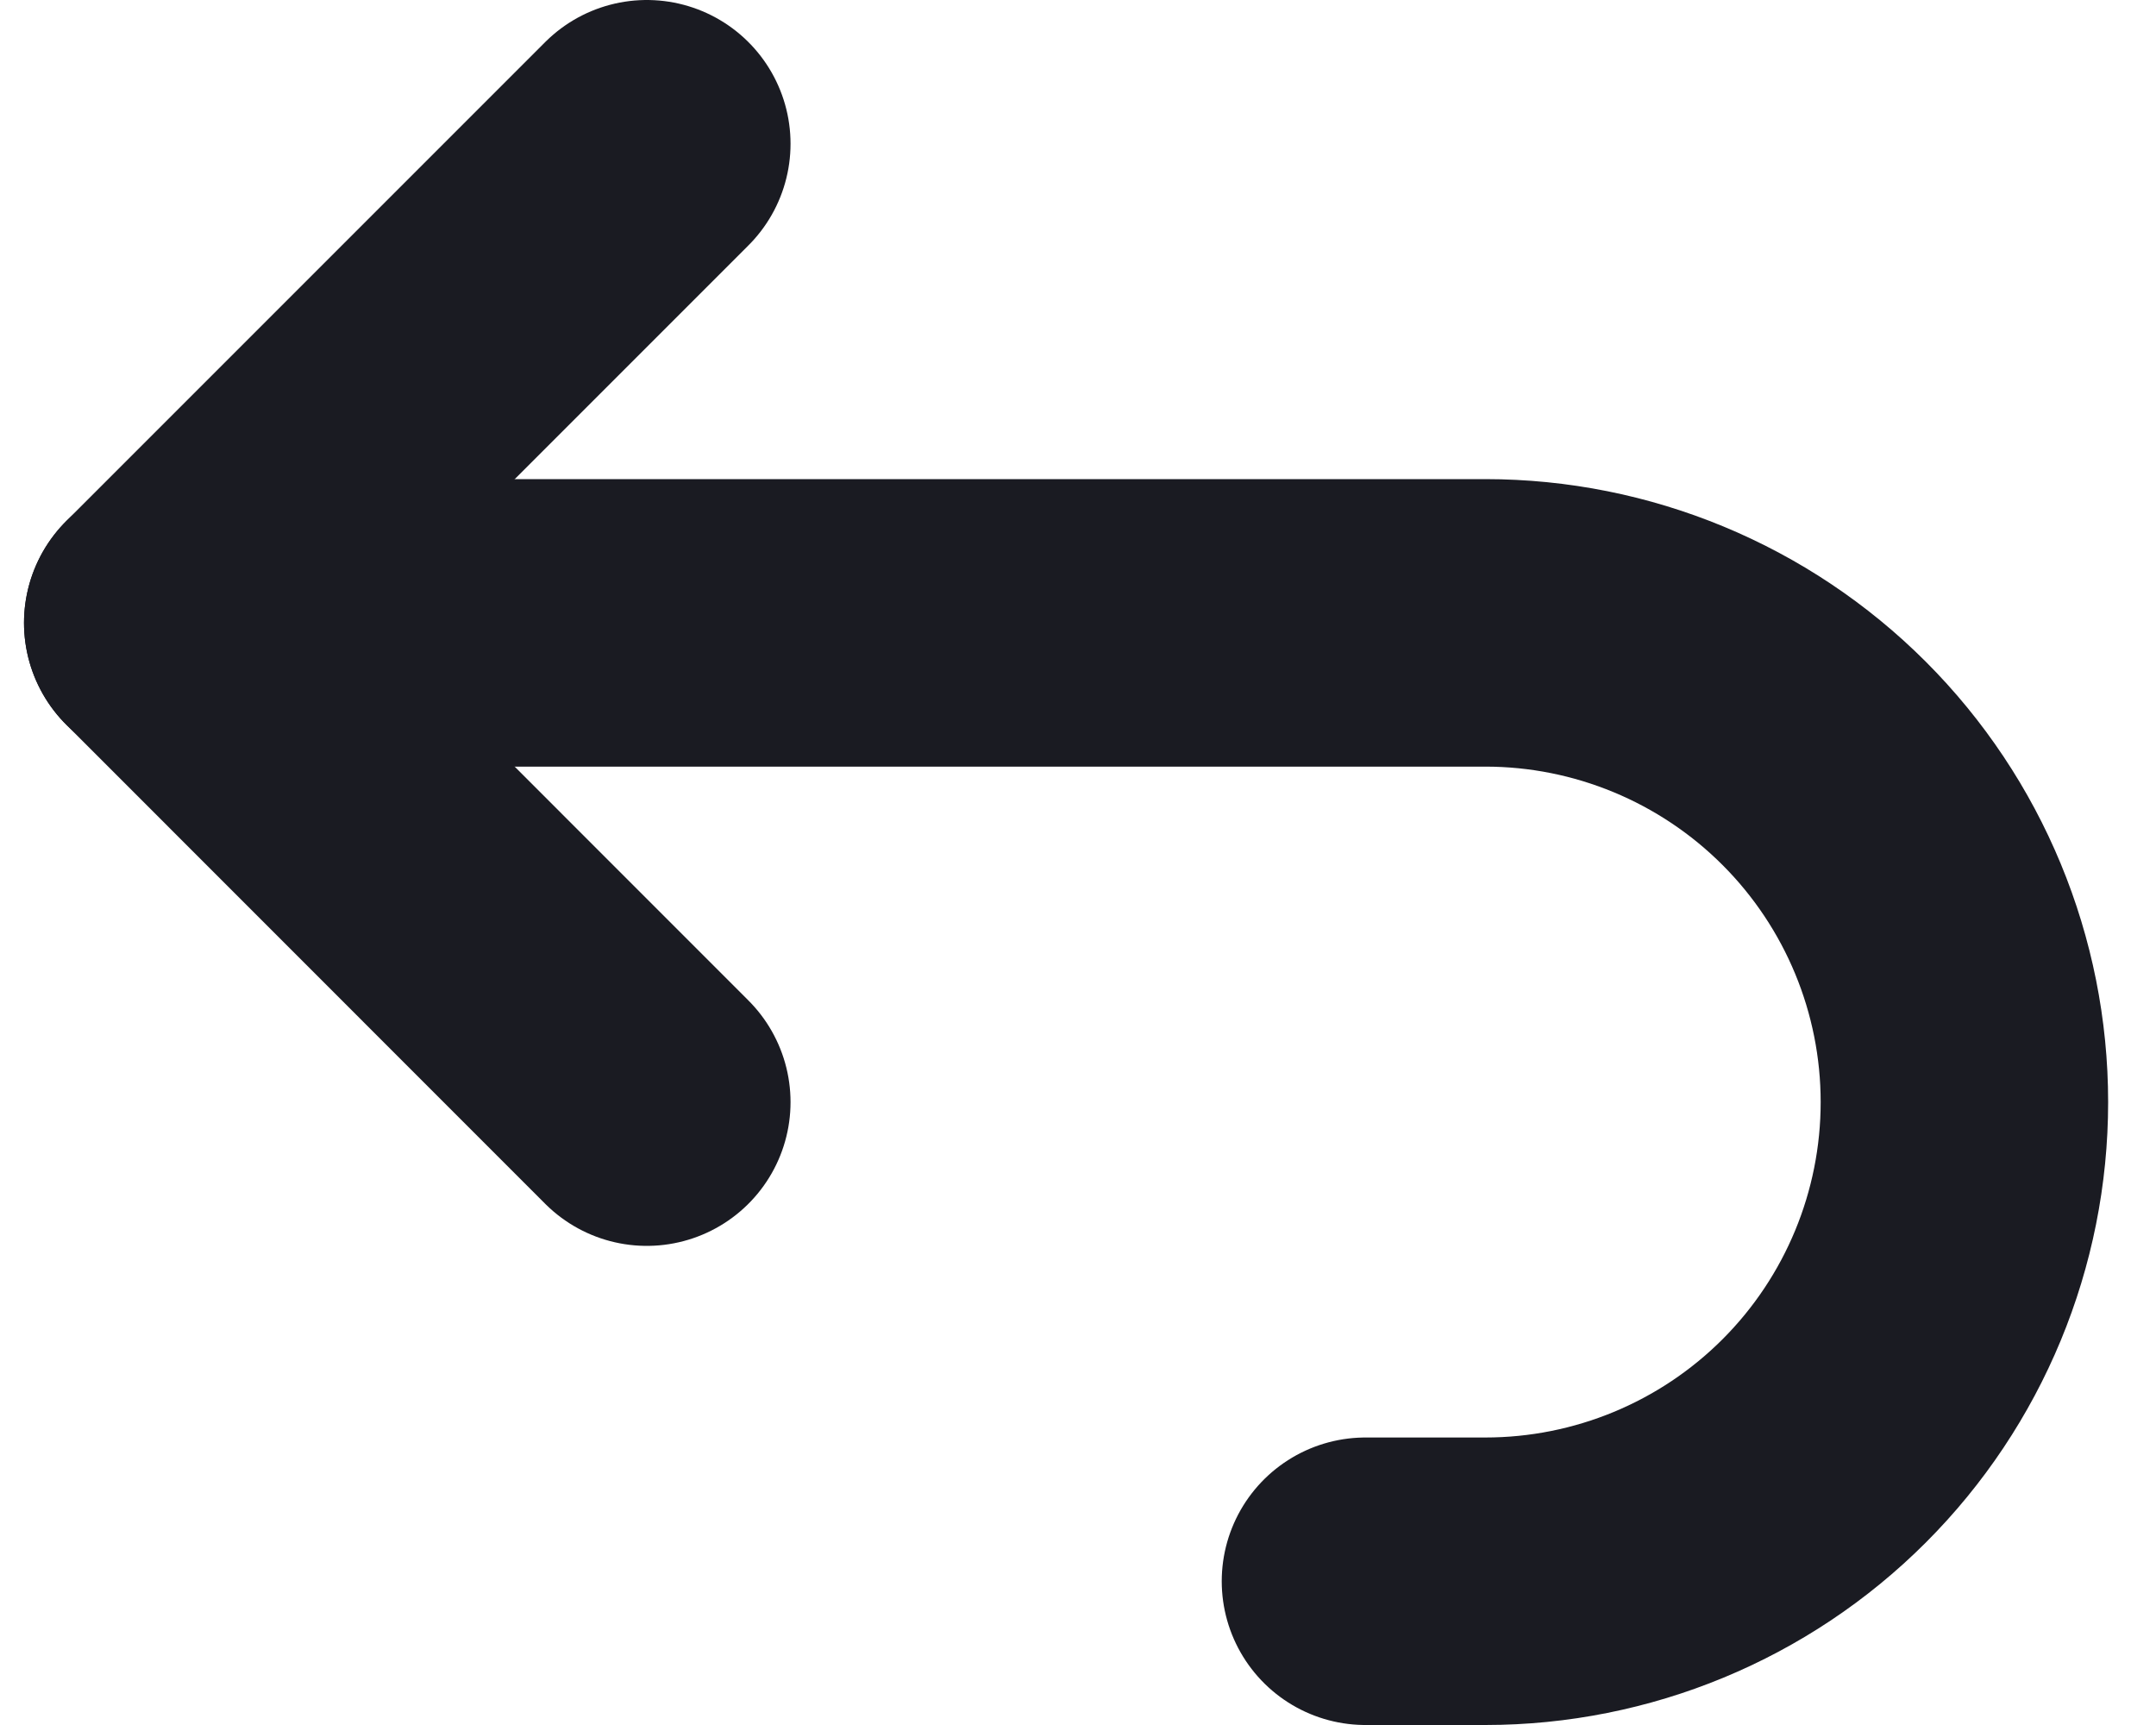<svg width="15" height="12" viewBox="0 0 15 12" fill="none" xmlns="http://www.w3.org/2000/svg">
<g id="Group">
<path id="Vector" d="M4.5 7.667L1.167 4.333L4.5 1" stroke="#1A1B22" stroke-width="2" stroke-linecap="round" stroke-linejoin="round"/>
<path id="Vector_2" d="M1.167 4.333L10.334 4.333C11.218 4.333 12.066 4.685 12.691 5.31C13.316 5.935 13.667 6.783 13.667 7.667C13.667 8.551 13.316 9.399 12.691 10.024C12.066 10.649 11.218 11 10.334 11L9.5 11" stroke="#1A1B22" stroke-width="2" stroke-linecap="round" stroke-linejoin="round"/>
</g>
</svg>
